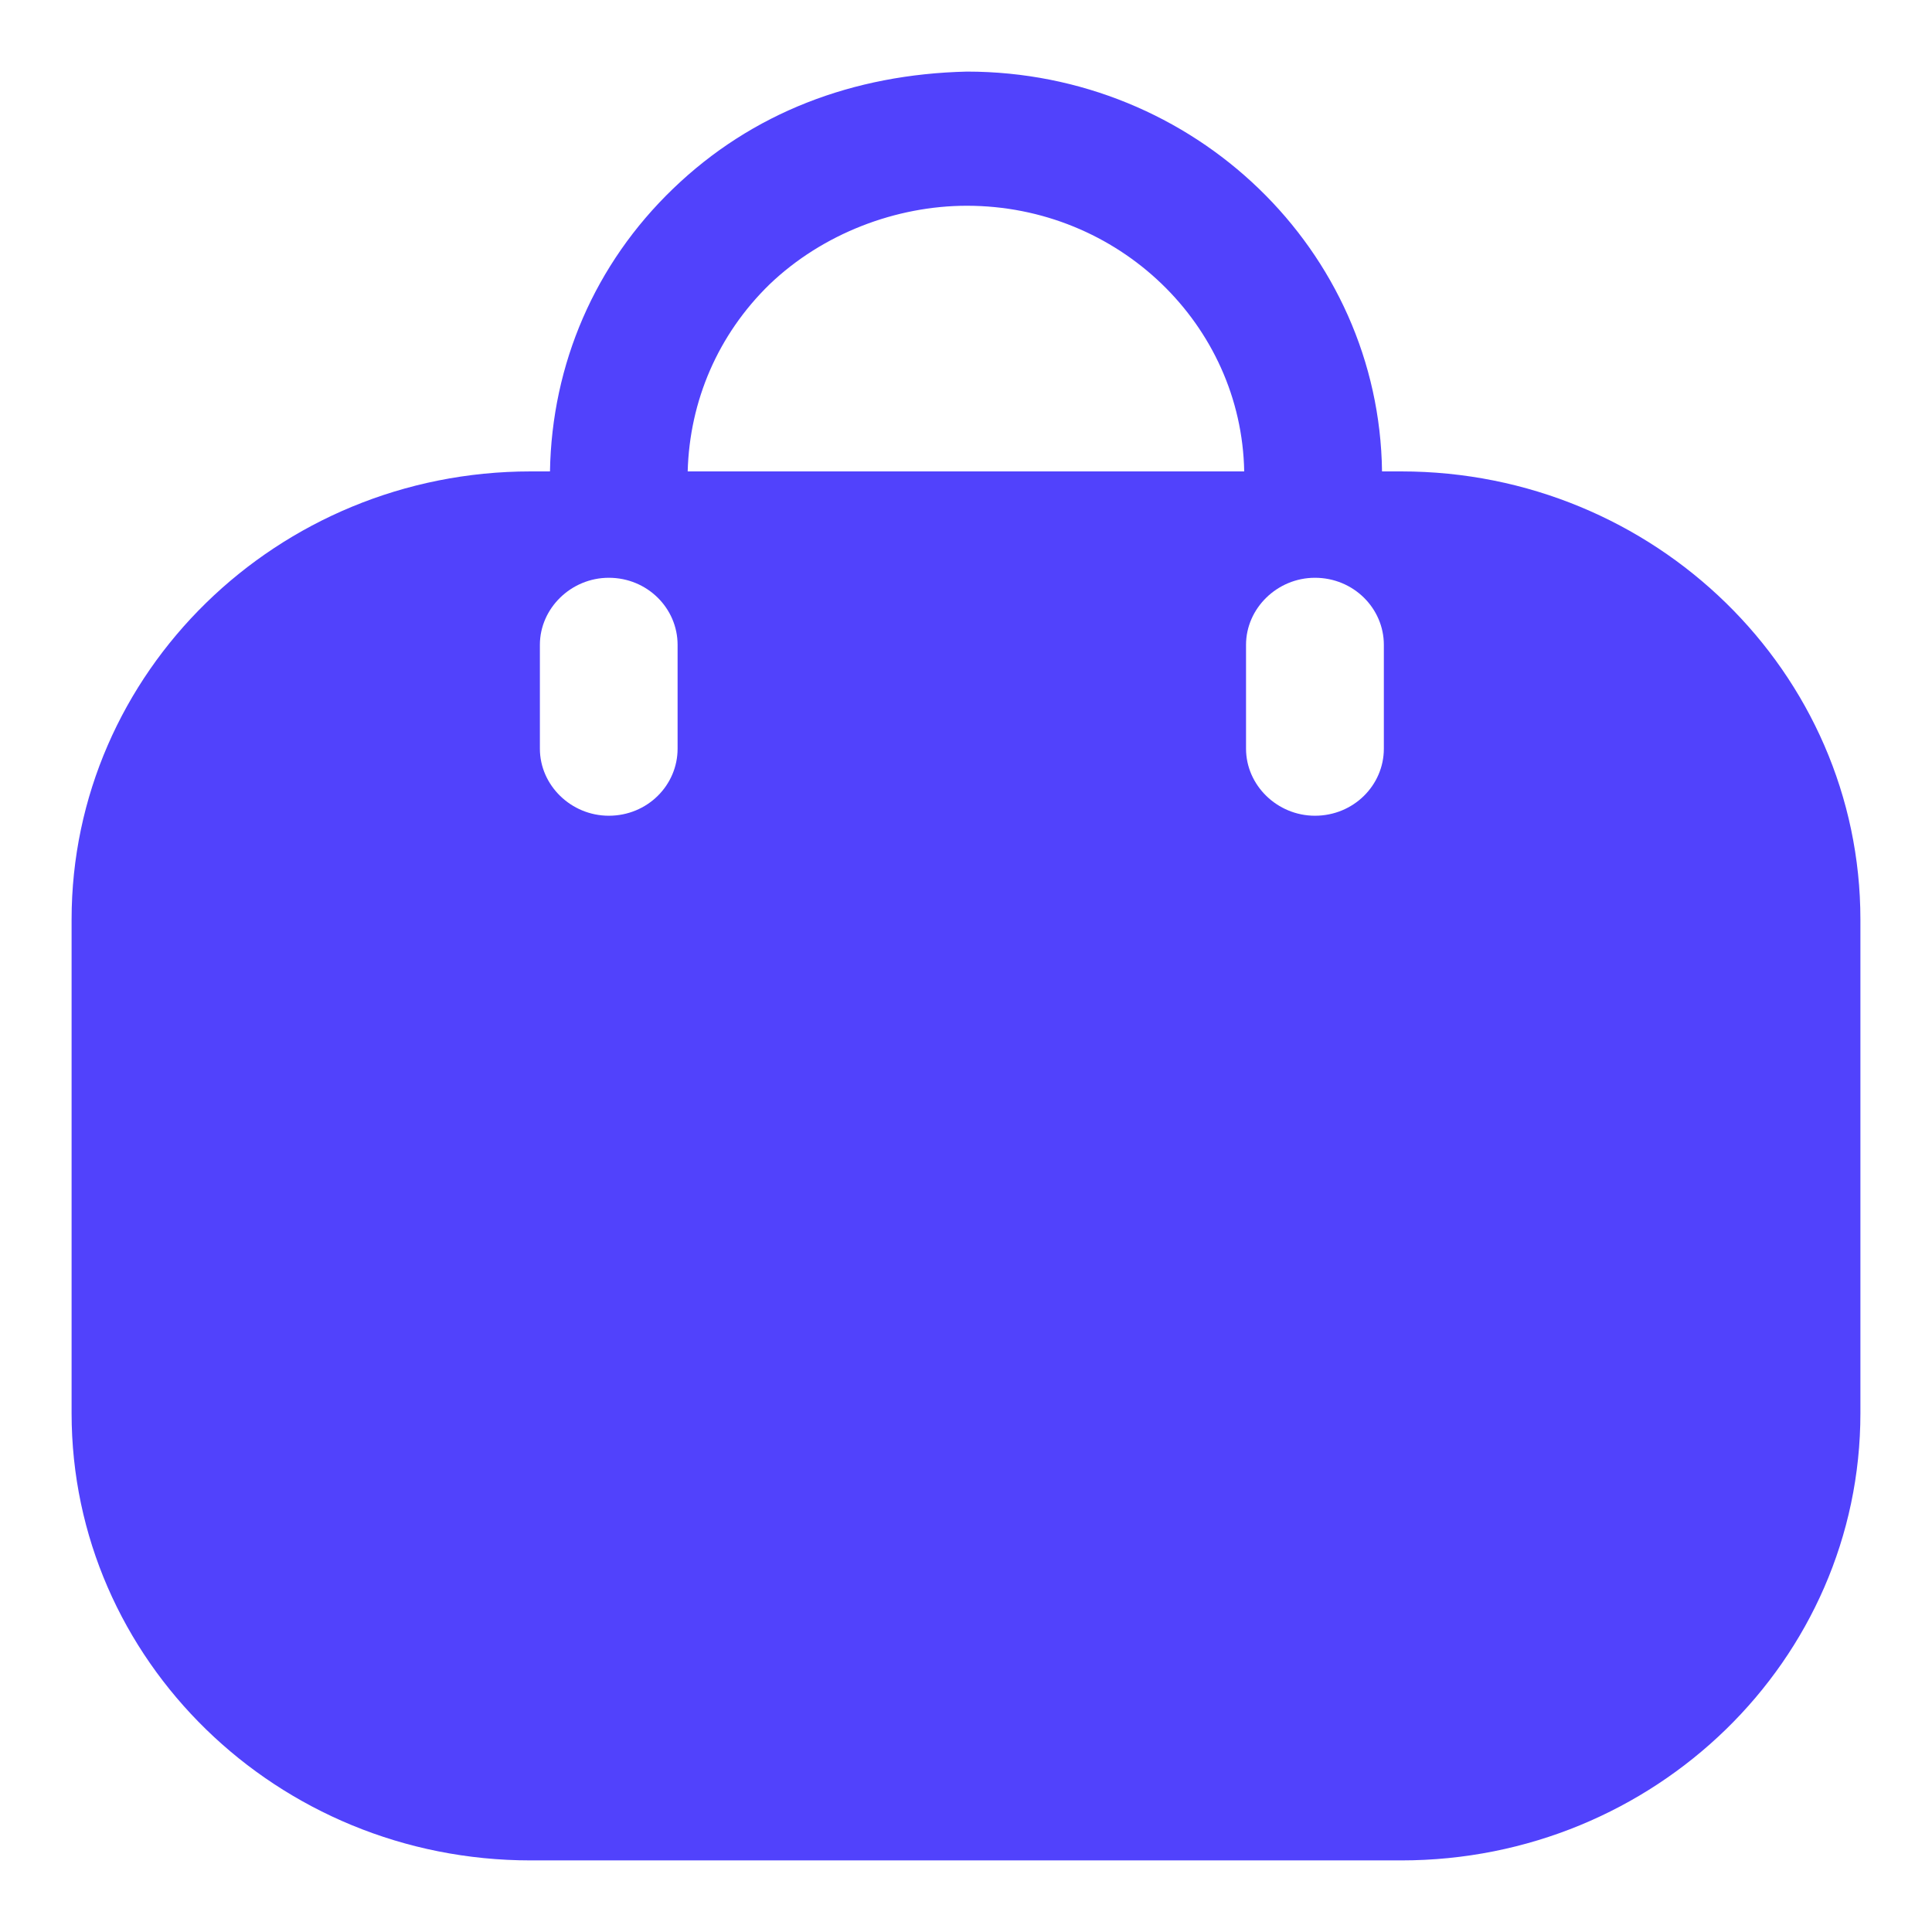 <svg width="18" height="18" viewBox="0 0 18 18" fill="none" xmlns="http://www.w3.org/2000/svg">
<path fill-rule="evenodd" clip-rule="evenodd" d="M12.876 4.392H13.055C15.417 4.392 17.333 6.267 17.333 8.567V13.167C17.333 15.467 15.417 17.333 13.055 17.333H4.944C2.583 17.333 0.667 15.467 0.667 13.167V8.567C0.667 6.267 2.583 4.392 4.944 4.392H5.124C5.141 3.392 5.543 2.458 6.271 1.758C7.006 1.05 7.947 0.692 9.008 0.667C11.13 0.667 12.85 2.333 12.876 4.392ZM7.169 2.65C6.69 3.117 6.425 3.733 6.407 4.392H11.592C11.567 3.025 10.42 1.917 9.008 1.917C8.35 1.917 7.665 2.175 7.169 2.65ZM12.251 7.6C12.61 7.6 12.893 7.317 12.893 6.975V6.008C12.893 5.667 12.61 5.383 12.251 5.383C11.9 5.383 11.609 5.667 11.609 6.008V6.975C11.609 7.317 11.9 7.6 12.251 7.6ZM6.313 6.975C6.313 7.317 6.031 7.6 5.672 7.6C5.321 7.6 5.03 7.317 5.03 6.975V6.008C5.03 5.667 5.321 5.383 5.672 5.383C6.031 5.383 6.313 5.667 6.313 6.008V6.975Z" fill="#5142FC"/>
</svg>
